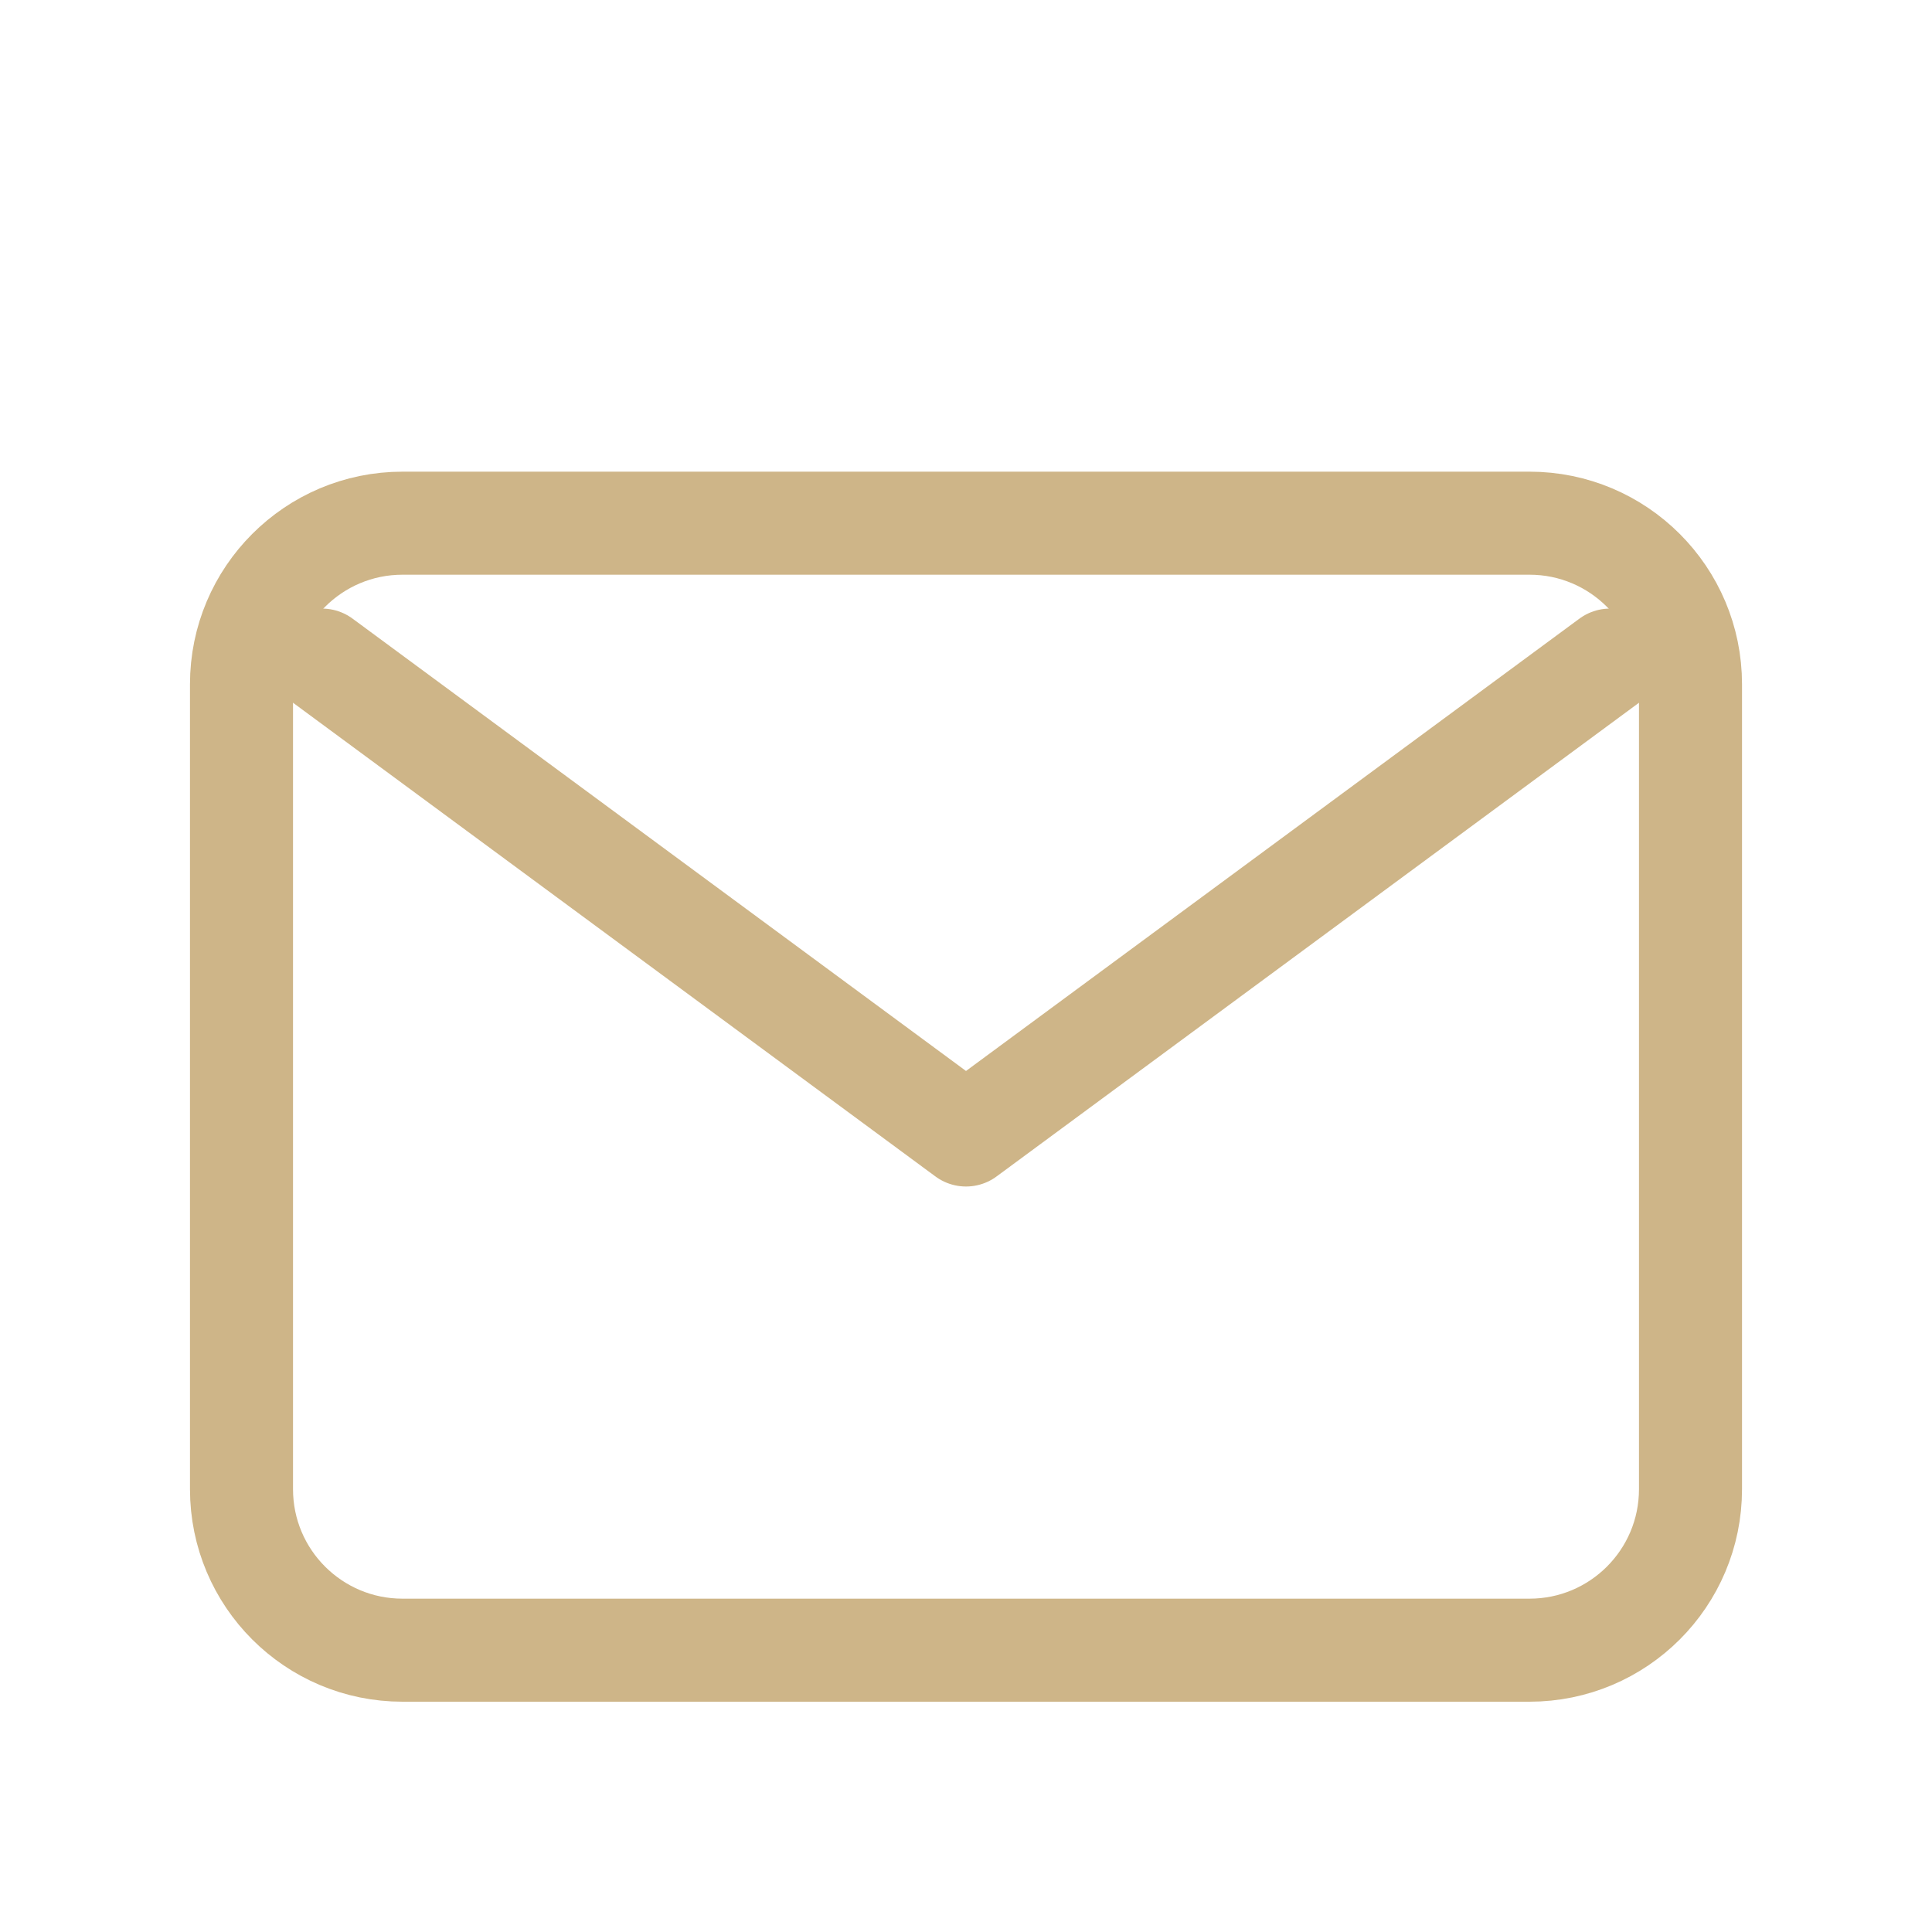<svg width="15" height="15" viewBox="0 0 15 15" fill="none" xmlns="http://www.w3.org/2000/svg">
<path d="M2.5 5.125L7.5 8.812L12.5 5.125" stroke="#CEB588" stroke-width="0.8" stroke-linecap="round" stroke-linejoin="round"/>
<path d="M11.875 4.062H3.125C2.435 4.062 1.875 4.622 1.875 5.312V11.562C1.875 12.253 2.435 12.812 3.125 12.812H11.875C12.565 12.812 13.125 12.253 13.125 11.562V5.312C13.125 4.622 12.565 4.062 11.875 4.062Z" stroke="#CEB588" stroke-width="0.8" stroke-linecap="round" stroke-linejoin="round"/>
</svg>

